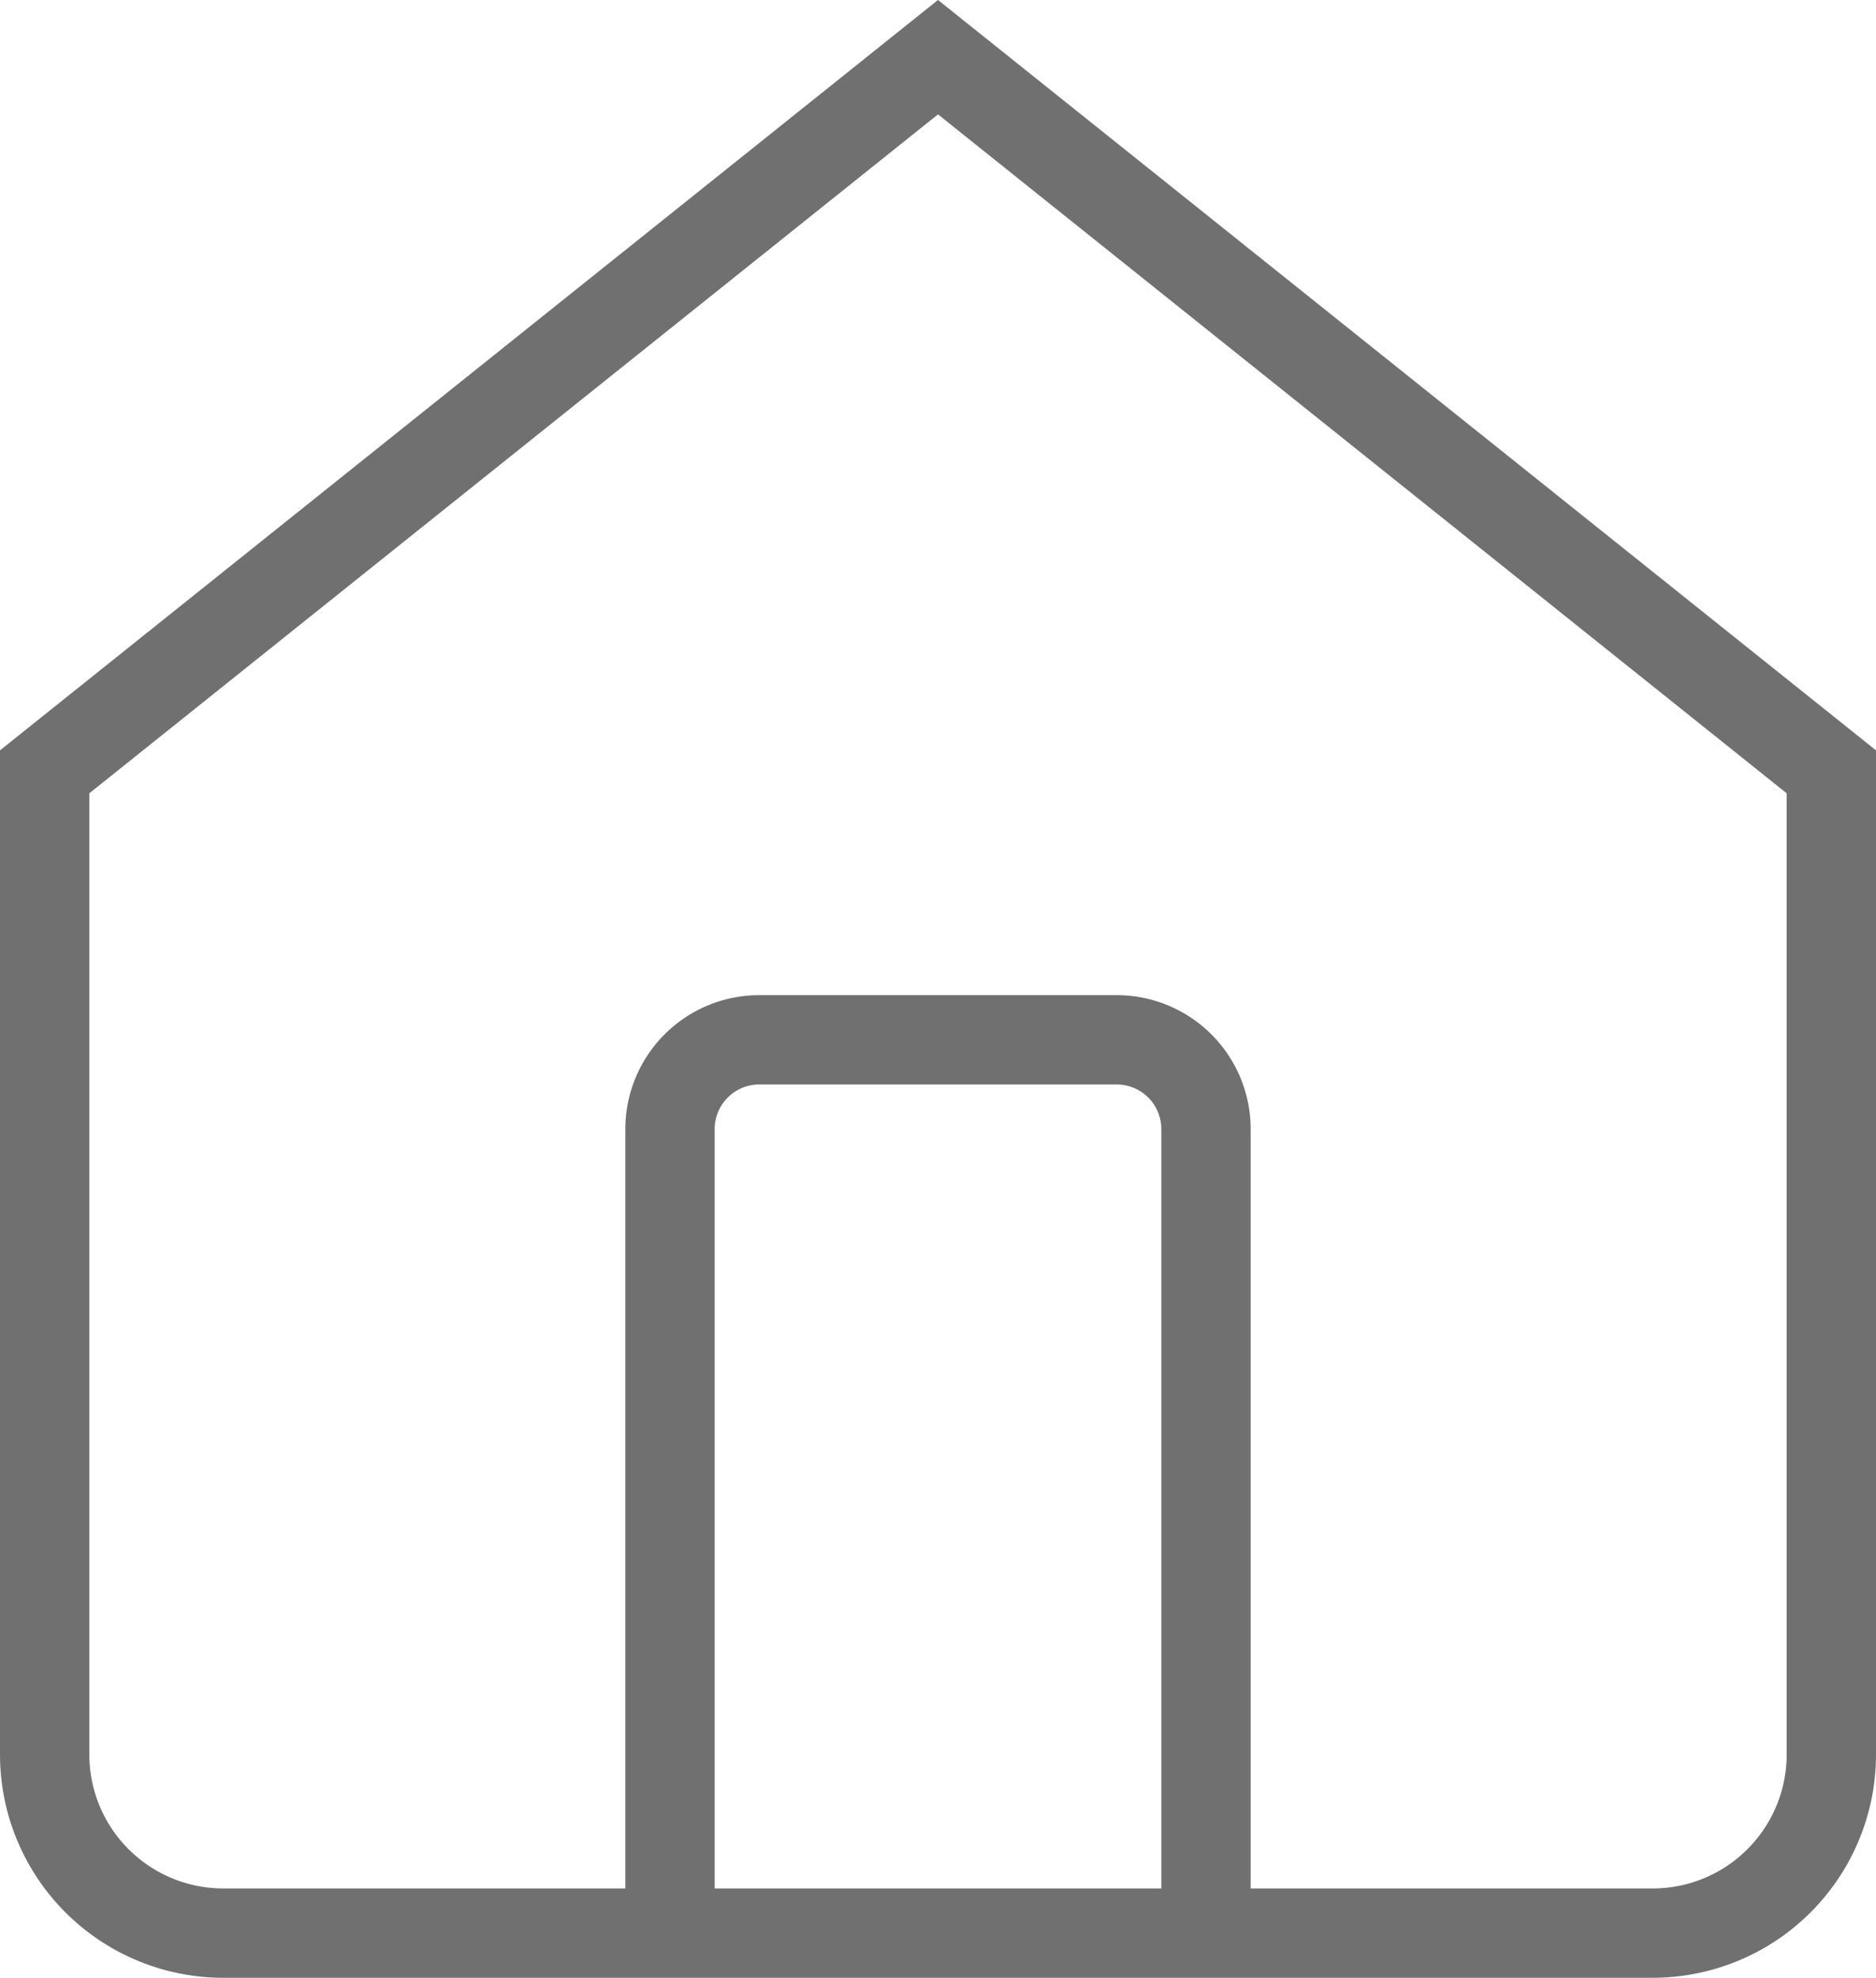 <svg xmlns="http://www.w3.org/2000/svg" width="21" height="22.14" viewBox="0 0 21 22.14">
  <path id="패스_2521" data-name="패스 2521" d="M33,622H28a2,2,0,0,1-2-2V609l10-8,10,8v11a2,2,0,0,1-2,2H39m-6,0v-9a1,1,0,0,1,1-1h4a1,1,0,0,1,1,1v9m-6,0h6" transform="translate(-25.5 -600.36)" fill="none" stroke="#707070" stroke-width="1"/>
</svg>
